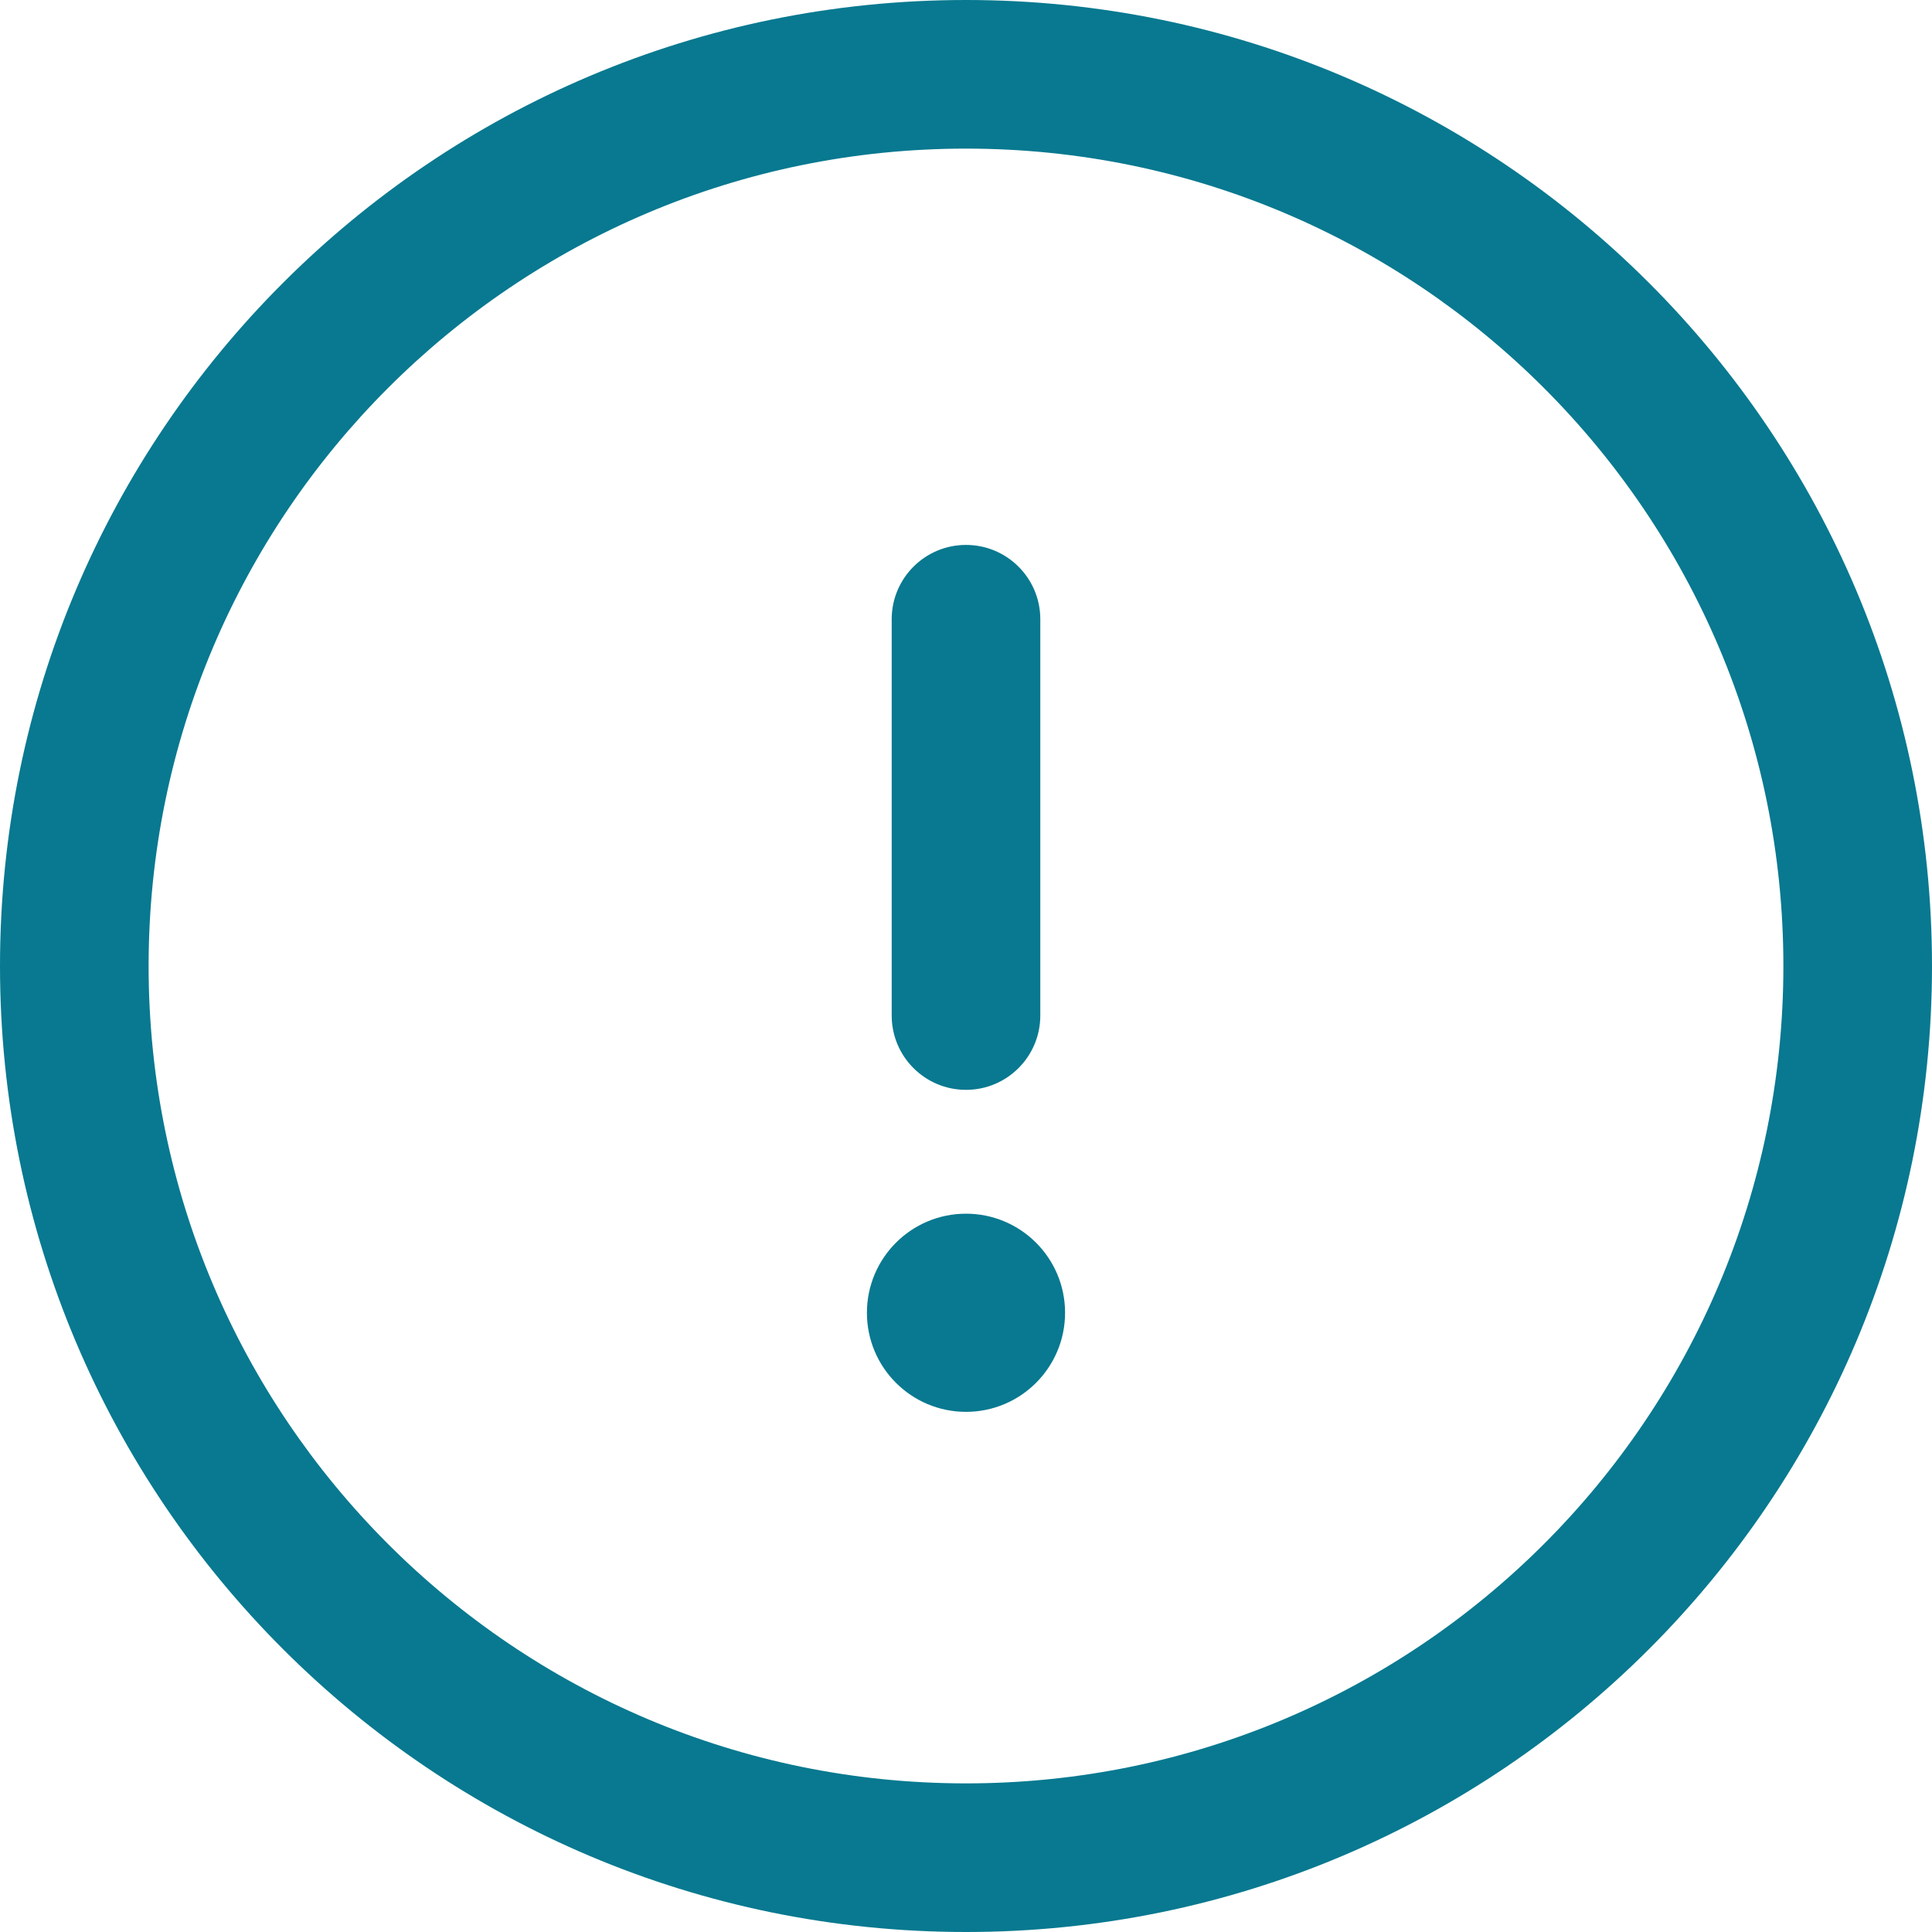 <?xml version="1.0" encoding="UTF-8"?>
<!DOCTYPE svg PUBLIC "-//W3C//DTD SVG 1.1//EN" "http://www.w3.org/Graphics/SVG/1.1/DTD/svg11.dtd">
<!-- Creator: CorelDRAW 2020 (64-Bit) -->
<svg xmlns="http://www.w3.org/2000/svg" xml:space="preserve" width="176.389mm" height="176.389mm" version="1.1" style="shape-rendering:geometricPrecision; text-rendering:geometricPrecision; image-rendering:optimizeQuality; fill-rule:evenodd; clip-rule:evenodd"
viewBox="0 0 17638.88 17638.88"
 xmlns:xlink="http://www.w3.org/1999/xlink"
 xmlns:xodm="http://www.corel.com/coreldraw/odm/2003">
 <defs>
  <style type="text/css">
   <![CDATA[
    .fil0 {fill:#087990}
    .fil1 {fill:#087990;fill-rule:nonzero}
   ]]>
  </style>
 </defs>
 <g id="Слой_x0020_1">
  <path class="fil0" d="M8819.44 1356.83c-4121.49,0 -7462.61,3341.12 -7462.61,7462.61 0,4121.5 3341.12,7462.57 7462.61,7462.57 4121.5,0 7462.57,-3341.07 7462.57,-7462.57 0,-4121.49 -3341.07,-7462.61 -7462.57,-7462.61zm-8819.44 7462.61c0,-4870.85 3948.59,-8819.44 8819.44,-8819.44 4870.8,0 8819.44,3948.59 8819.44,8819.44 0,4870.8 -3948.64,8819.44 -8819.44,8819.44 -4870.85,0 -8819.44,-3948.64 -8819.44,-8819.44z"/>
  <path class="fil0" d="M8819.44 4975.07c374.65,0 678.39,303.73 678.39,678.42l0 3618.21c0,374.74 -303.74,678.48 -678.39,678.48 -374.65,0 -678.39,-303.74 -678.39,-678.48l0 -3618.21c0,-374.69 303.74,-678.42 678.39,-678.42z"/>
  <path class="fil1" d="M9723.96 11985.36c0,499.62 -404.99,904.61 -904.52,904.61 -499.53,0 -904.52,-404.99 -904.52,-904.61 0,-499.54 404.99,-904.53 904.52,-904.53 499.53,0 904.52,404.99 904.52,904.53z"/>
 </g>
</svg>

